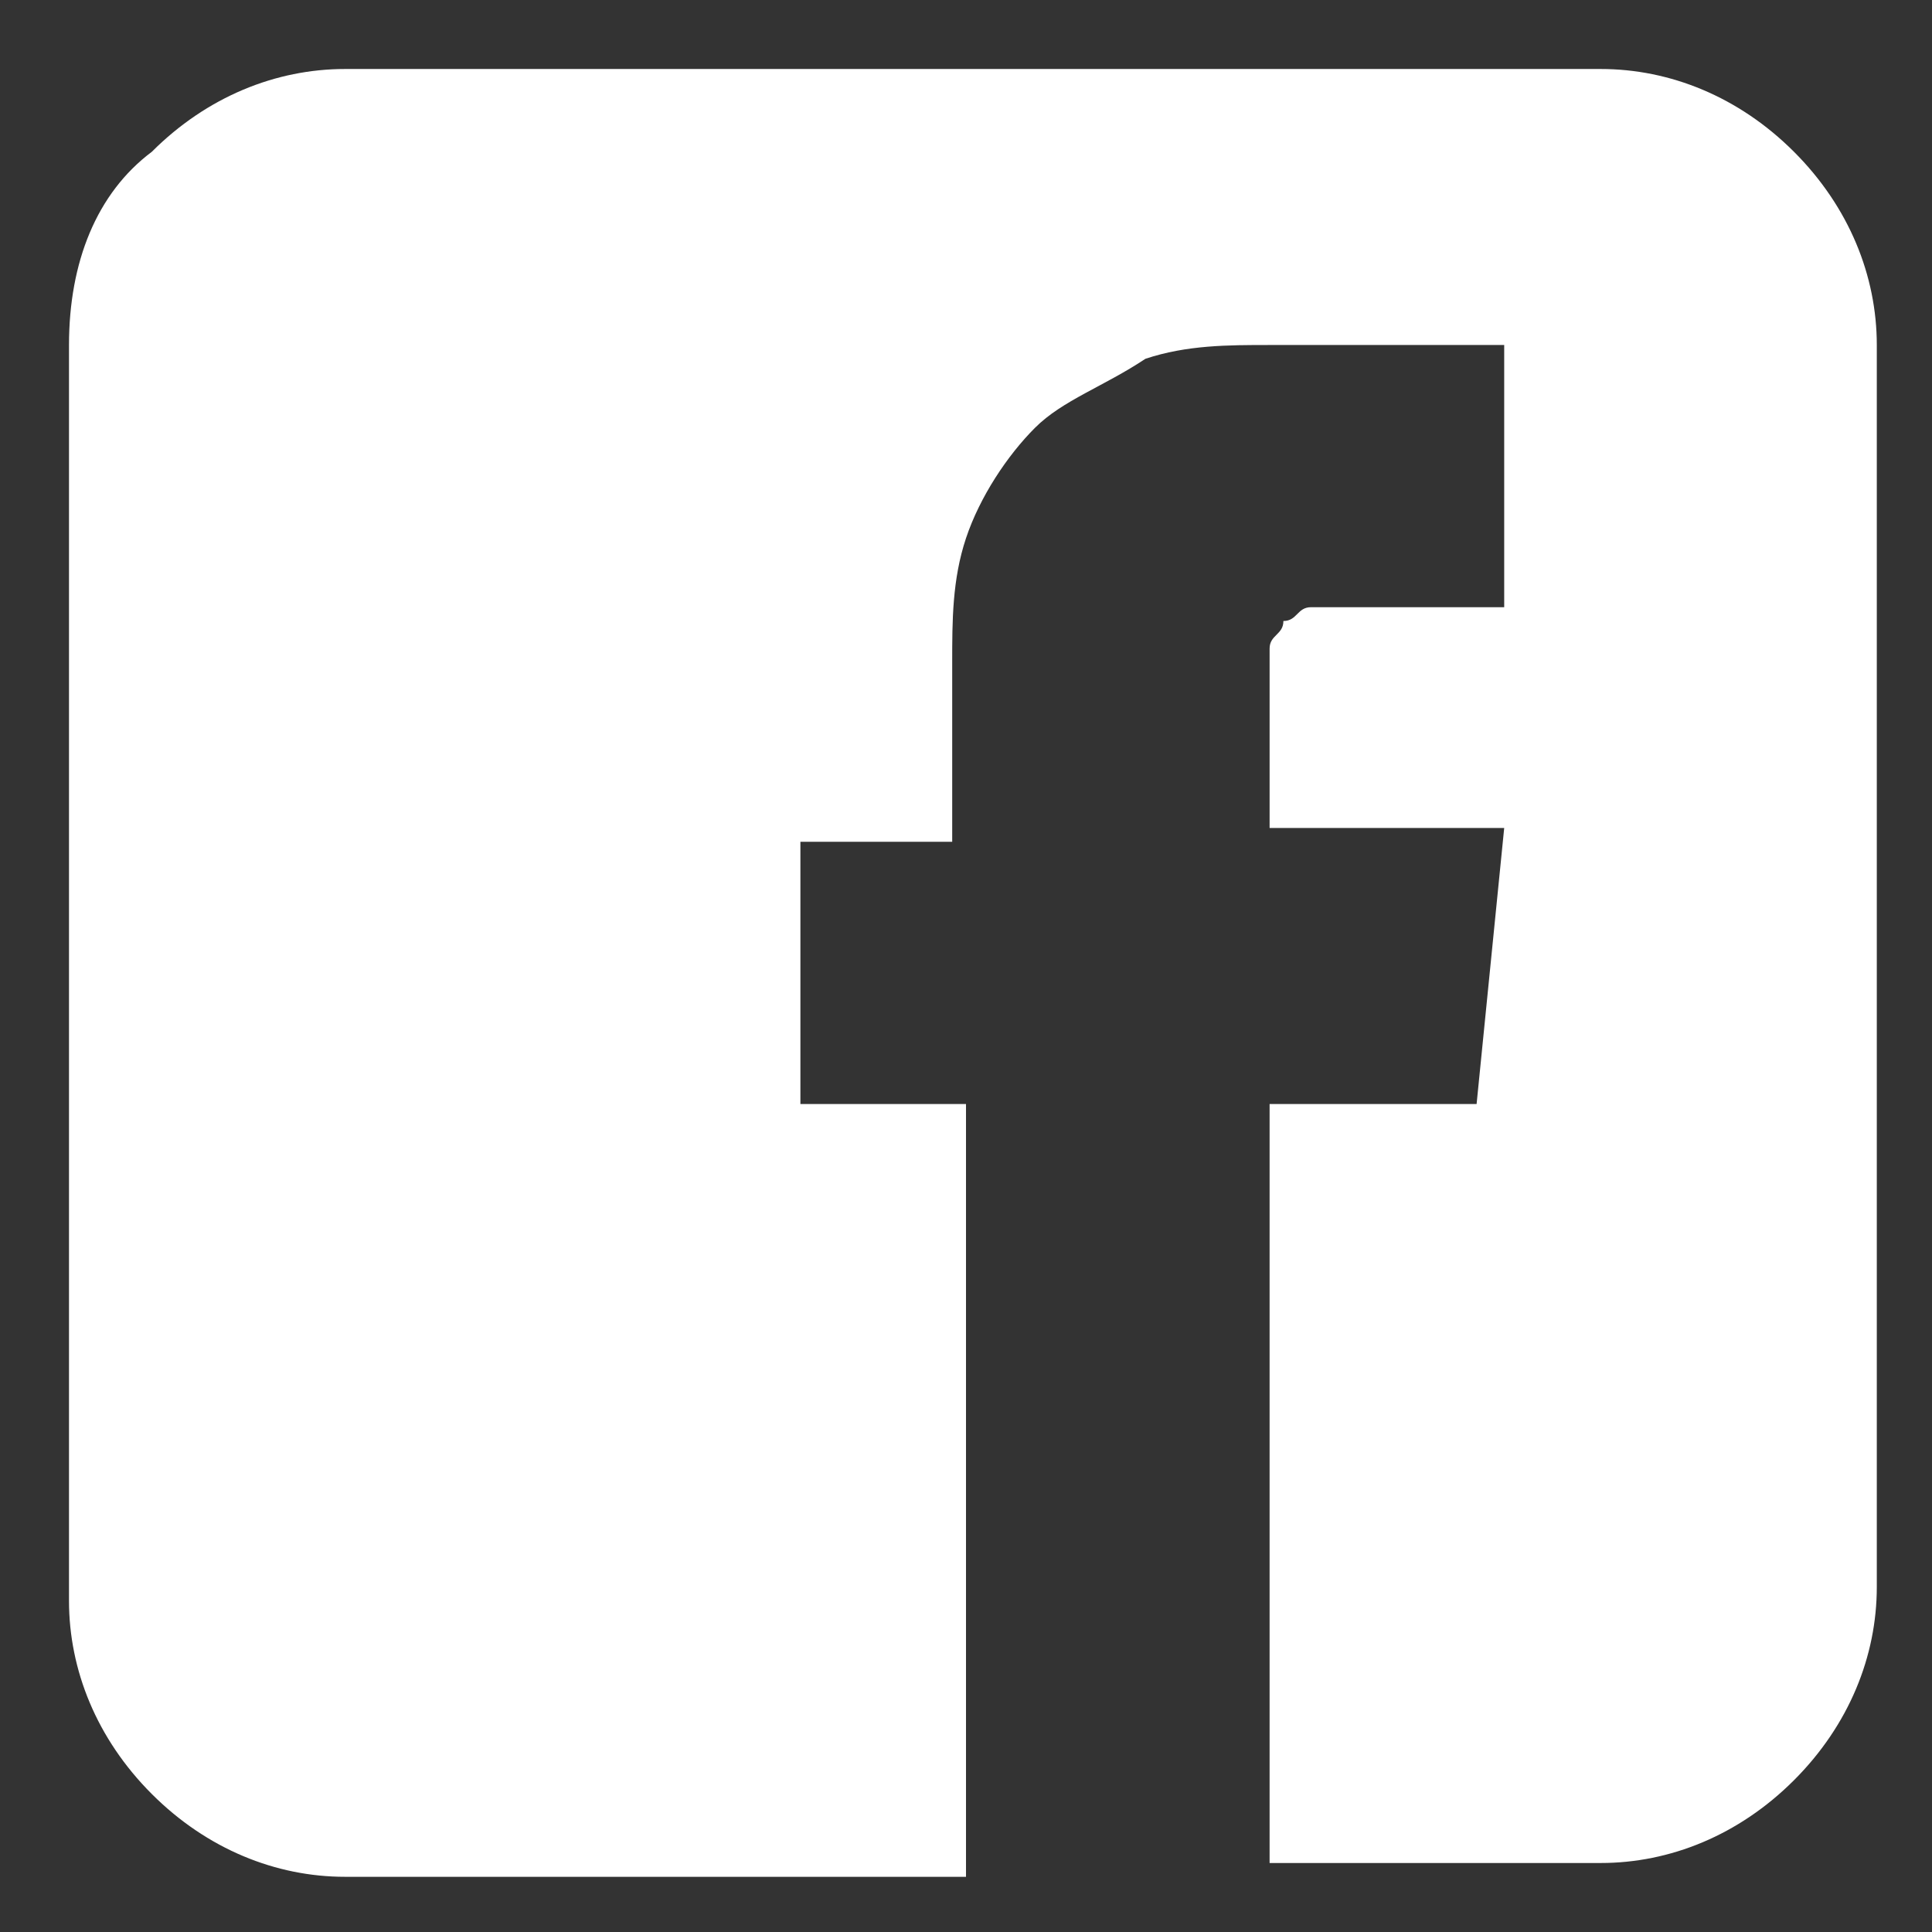 <?xml version="1.0" encoding="utf-8"?>
<!-- Generator: Adobe Illustrator 22.0.1, SVG Export Plug-In . SVG Version: 6.00 Build 0)  -->
<svg version="1.1" id="Слой_1" xmlns="http://www.w3.org/2000/svg" xmlns:xlink="http://www.w3.org/1999/xlink" x="0px" y="0px"
	 width="14px" height="14px" viewBox="0 0 14 14" style="enable-background:new 0 0 14 14;" xml:space="preserve">
<rect x="0" y="0" width="14" height="14" fill="#333333" stroke="none"/>
<style type="text/css">
	.st0{fill:#FFFFFF;}
</style>
<path class="st0" d="M11.6,0.5H2.5c-0.5,0-1,0.2-1.4,0.6C0.7,1.4,0.5,1.9,0.5,2.5v9.1c0,0.5,0.2,1,0.6,1.4c0.4,0.4,0.9,0.6,1.4,0.6
	h4.5V8H5.8V6.1h1.1V4.8c0-0.3,0-0.6,0.1-0.9c0.1-0.3,0.3-0.6,0.5-0.8C7.7,2.9,8,2.8,8.3,2.6c0.3-0.1,0.6-0.1,0.9-0.1l1.7,0v1.9H9.7
	c-0.1,0-0.1,0-0.2,0c-0.1,0-0.1,0.1-0.2,0.1c0,0.1-0.1,0.1-0.1,0.2c0,0.1,0,0.1,0,0.2v1.1h1.7L10.7,8H9.2v5.5h2.4
	c0.5,0,1-0.2,1.4-0.6s0.6-0.9,0.6-1.4V2.5c0-0.5-0.2-1-0.6-1.4C12.6,0.7,12.1,0.5,11.6,0.5z"/>
</svg>
